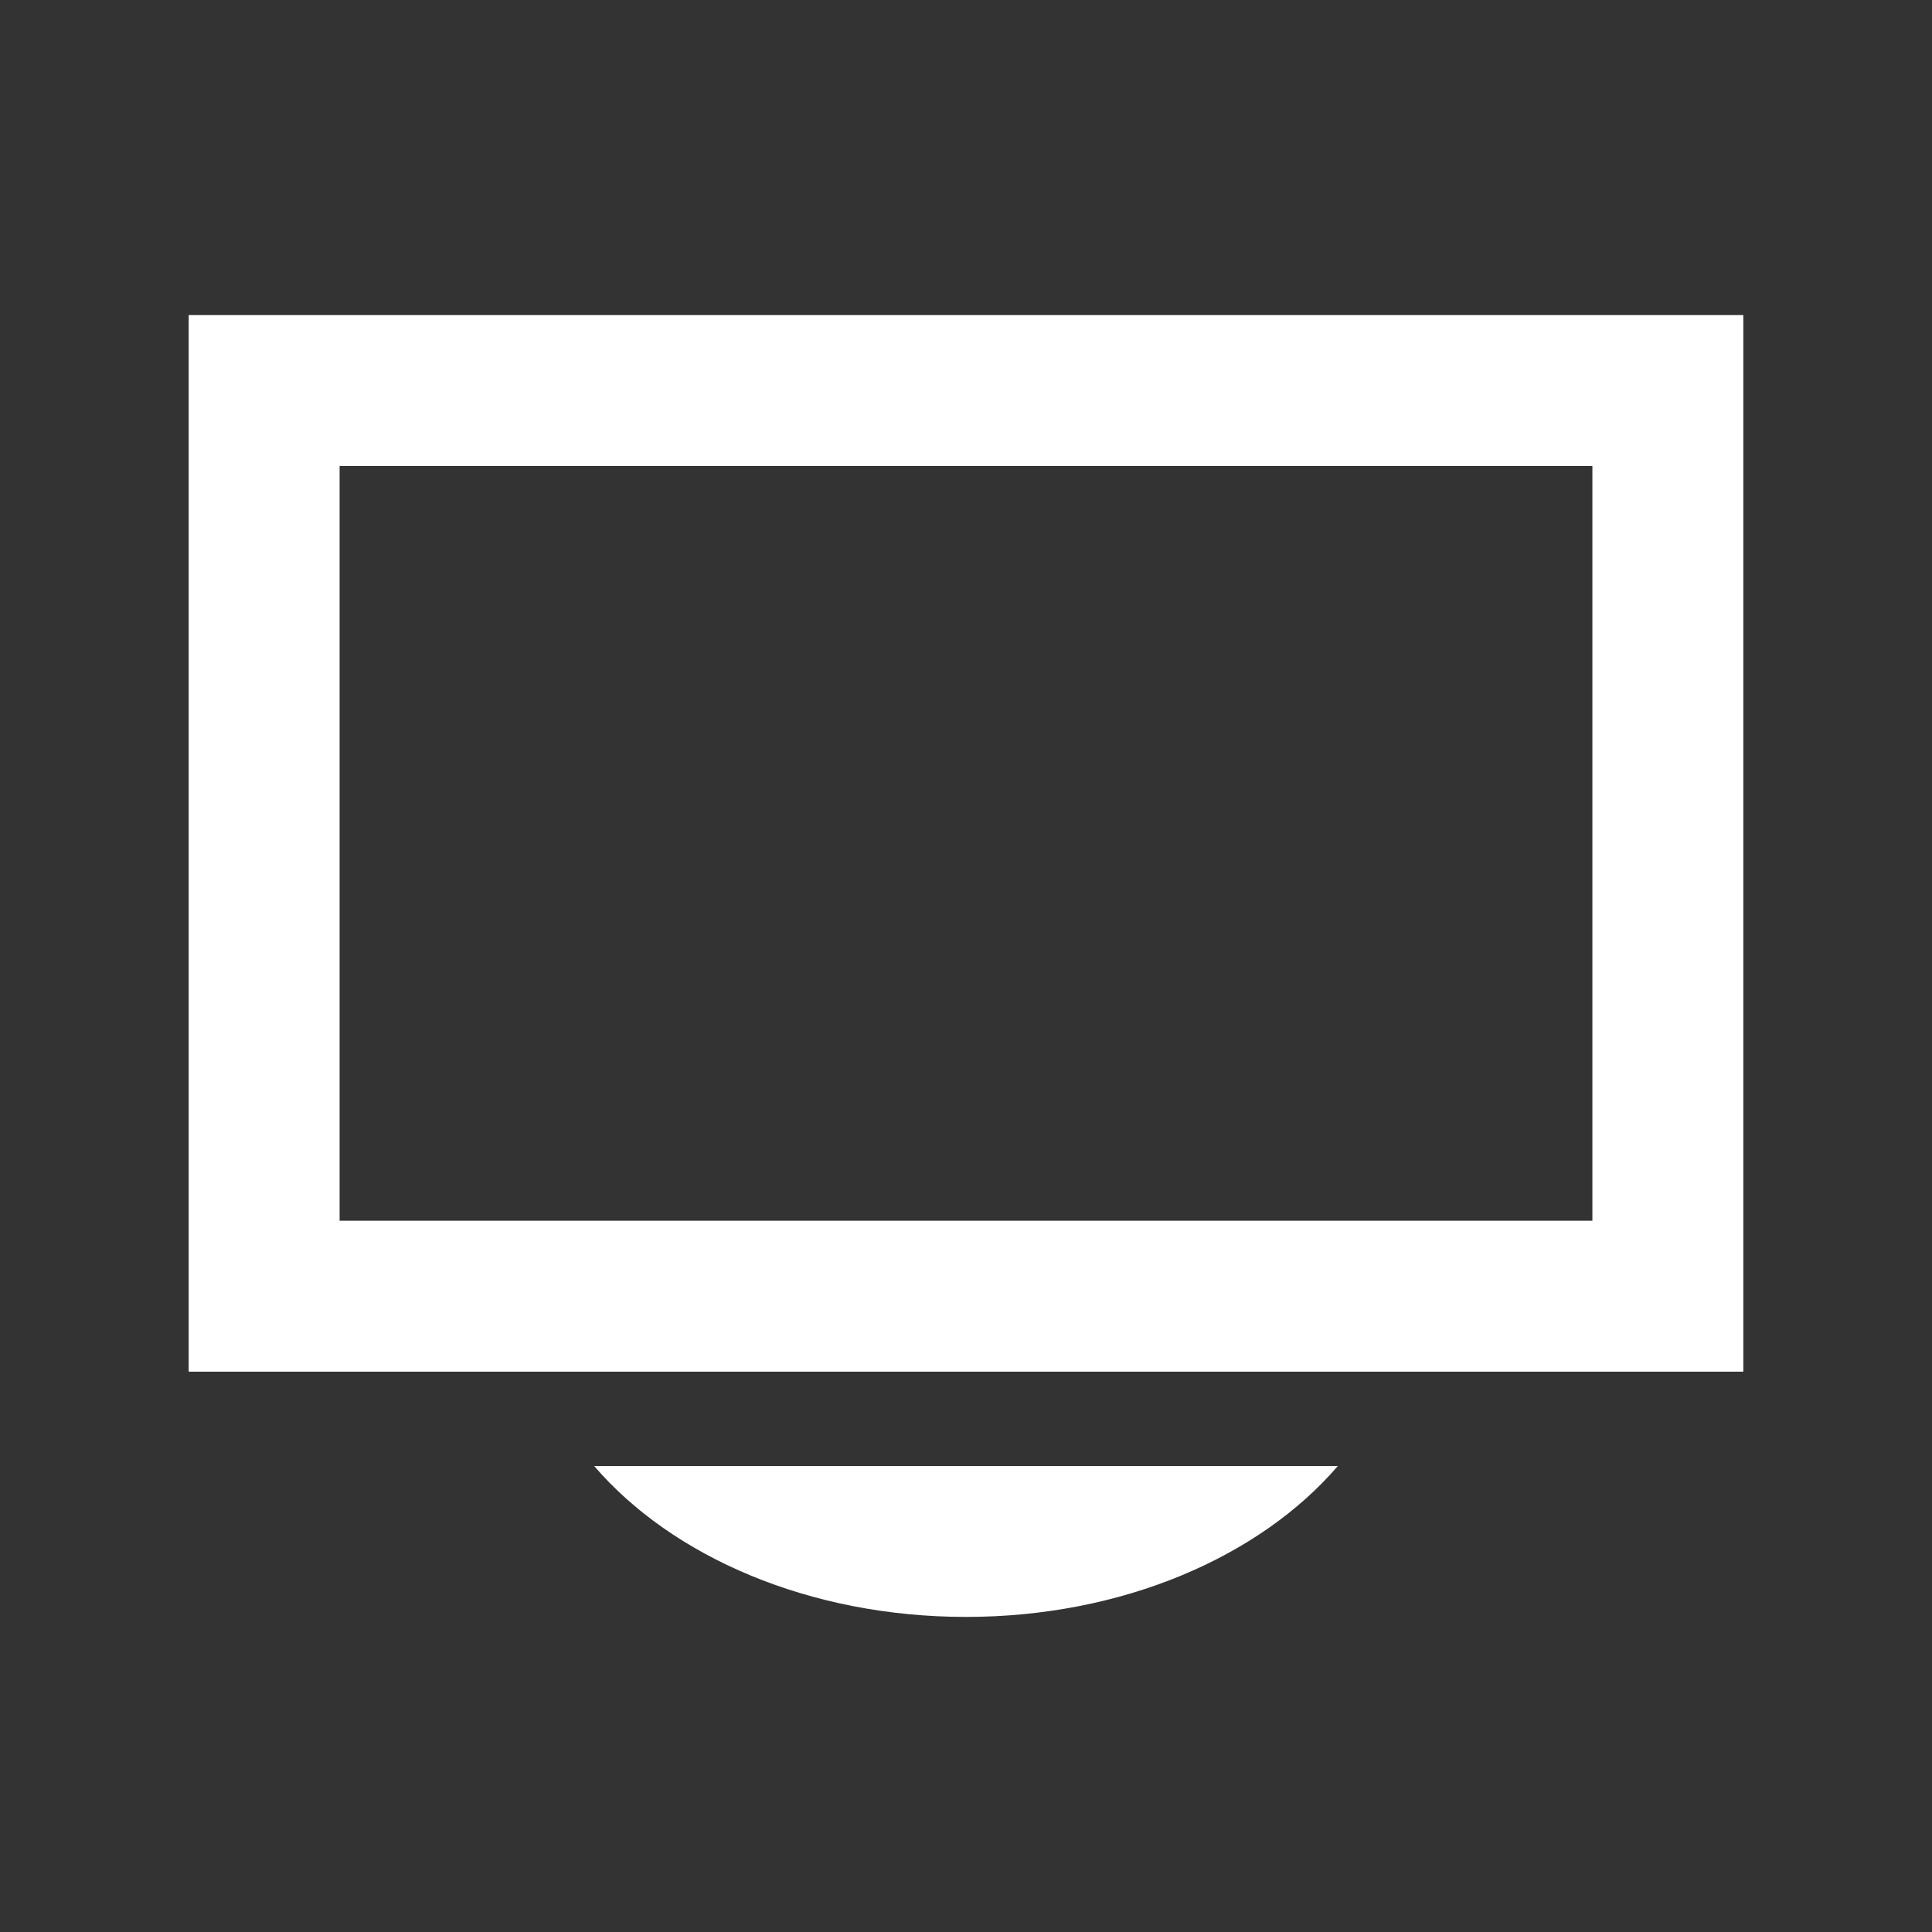 <?xml version="1.0" encoding="utf-8"?>

<!-- License Agreement at http://iconmonstr.com/license/ -->

<!DOCTYPE svg PUBLIC "-//W3C//DTD SVG 1.1//EN" "http://www.w3.org/Graphics/SVG/1.1/DTD/svg11.dtd">
<svg version="1.1" xmlns="http://www.w3.org/2000/svg" xmlns:xlink="http://www.w3.org/1999/xlink" x="0px" y="0px"
	 width="512px" height="512px" viewBox="0 0 512 512" enable-background="new 0 0 512 512" xml:space="preserve" fill="white">
<rect x="0" y="0" width="512" height="512" fill="#333333" stroke="none"/>
<path id="tv-icon" d="M354.544,388.5c-20.627,24.034-57.05,40-98.545,40s-77.917-15.966-98.543-40H354.544z M462,83.5v280H50v-280
	H462z M422,123.5H90v200h332V123.5z"/>
</svg>
